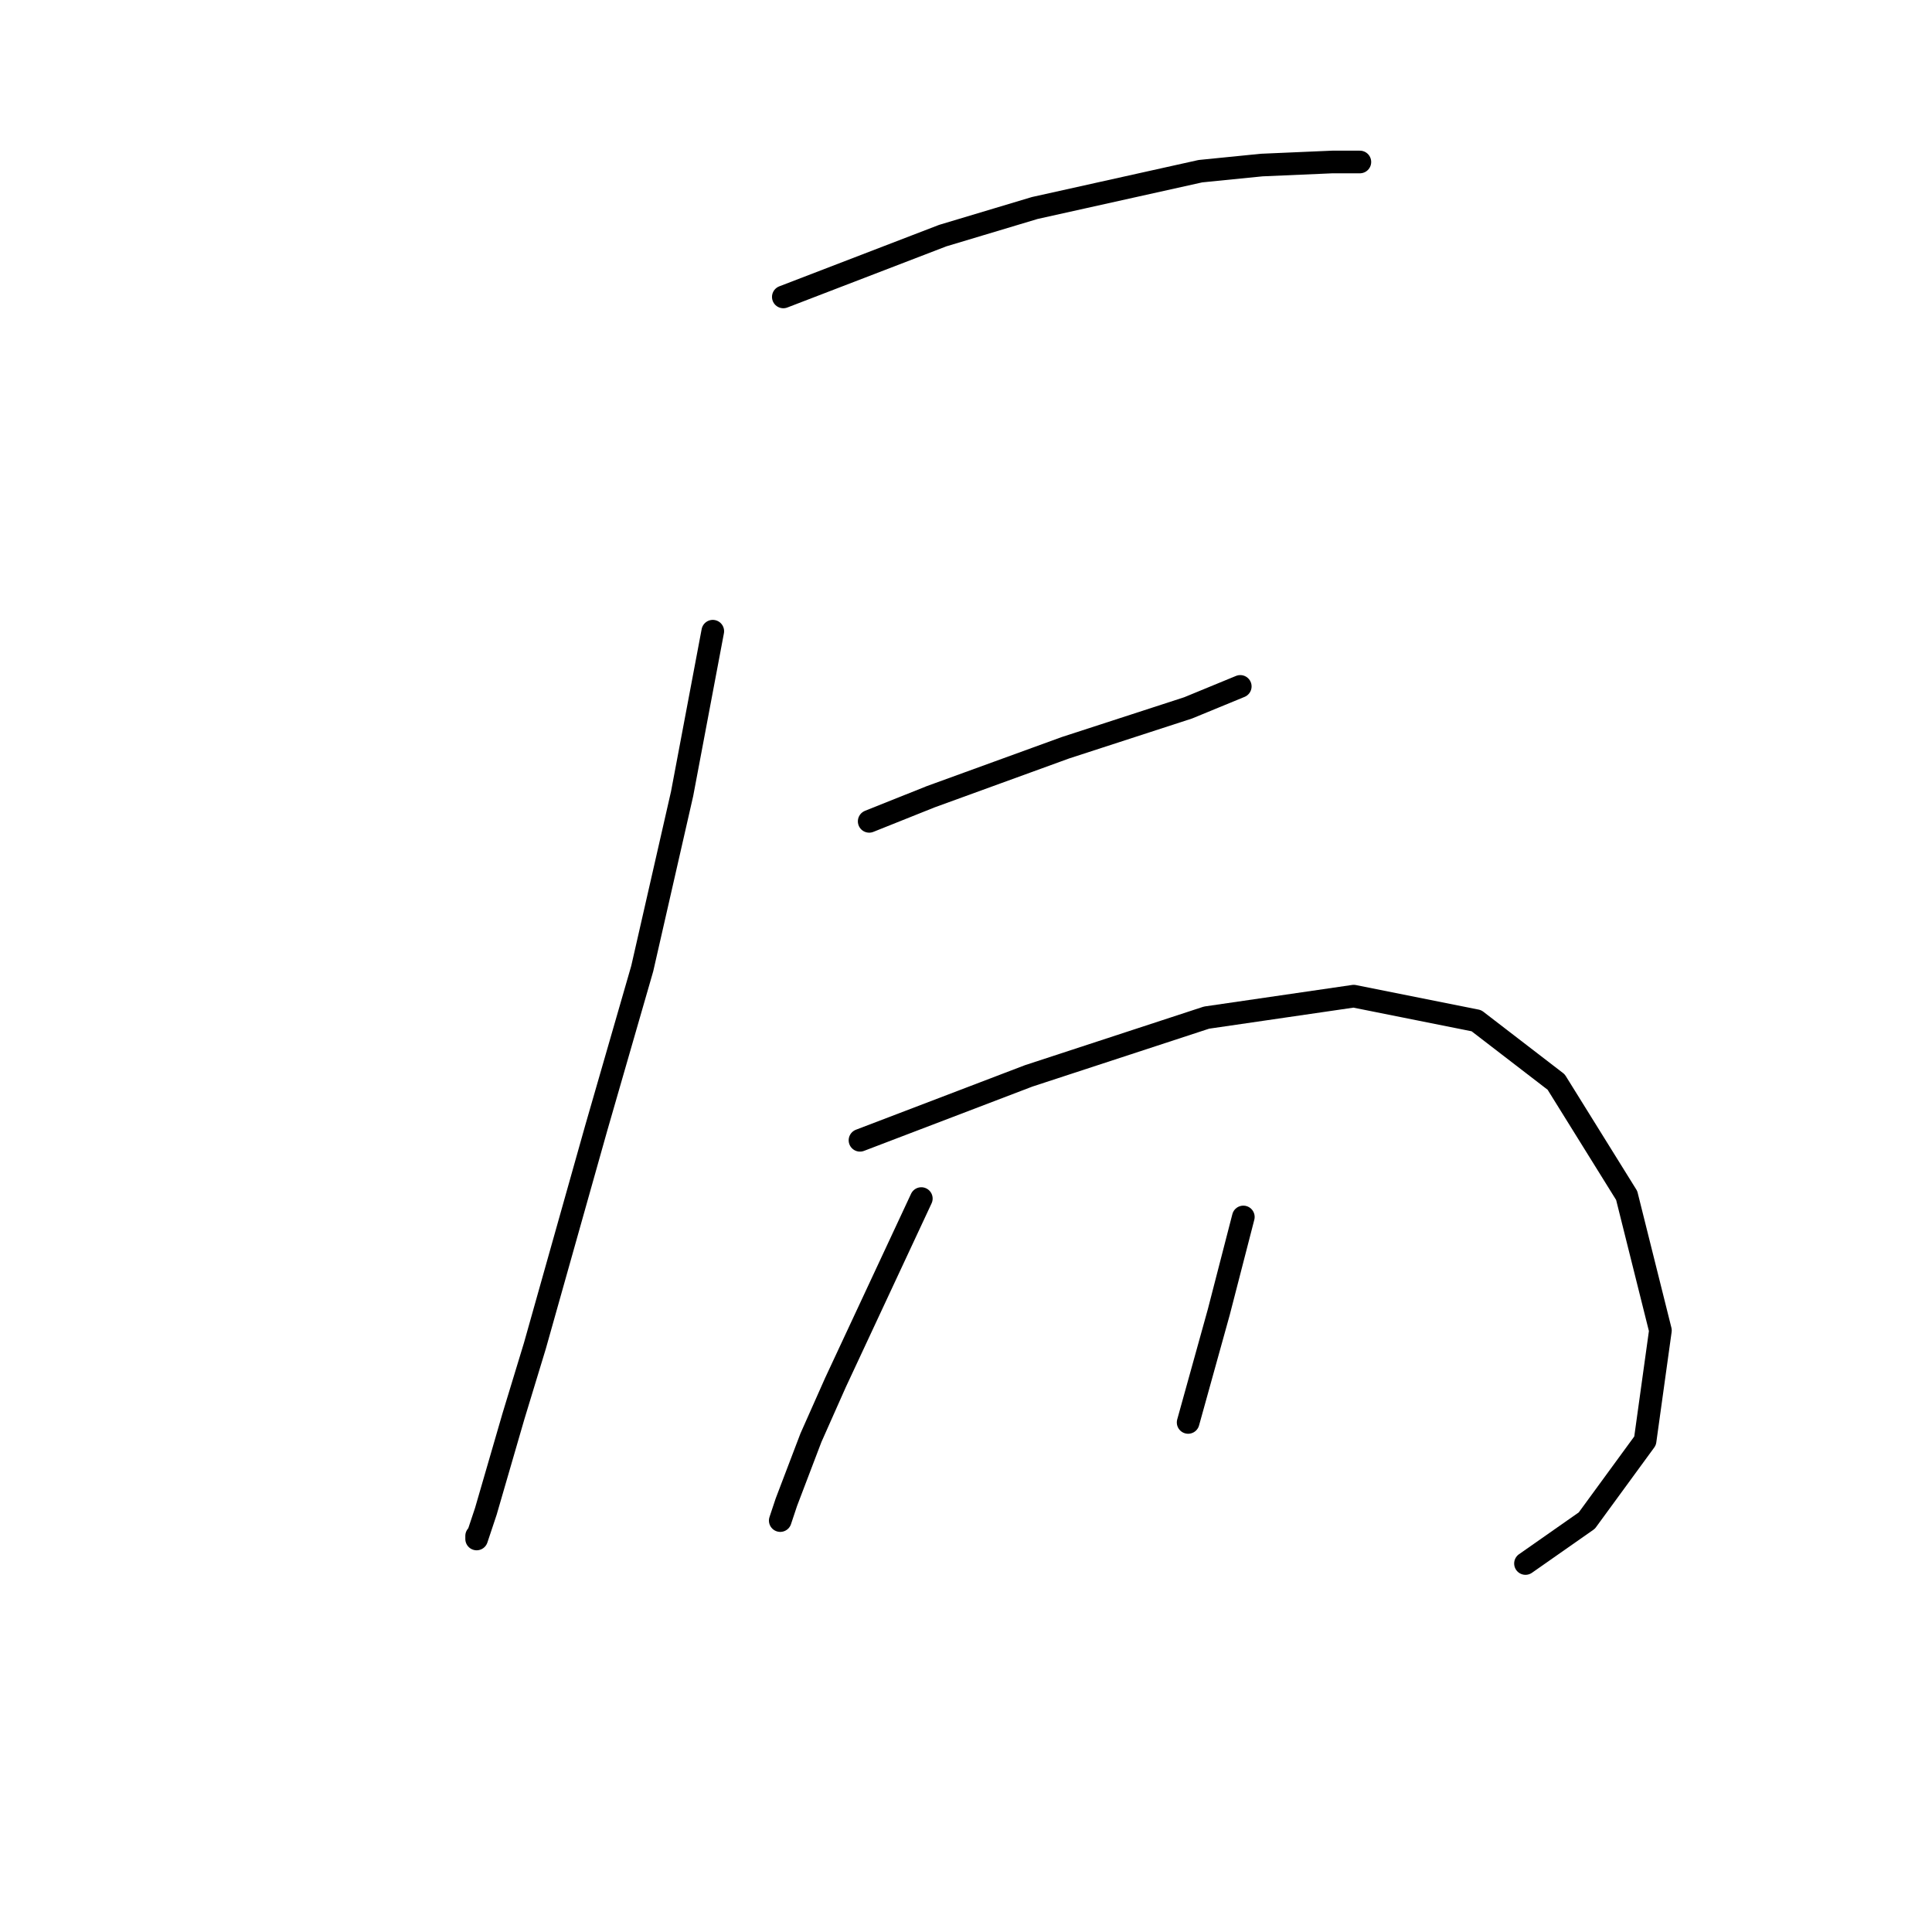 <?xml version="1.0" standalone="no"?>
    <svg width="256" height="256" xmlns="http://www.w3.org/2000/svg" version="1.1">
    <polyline stroke="black" stroke-width="3" stroke-linecap="round" fill="transparent" stroke-linejoin="round" points="103.794 39.344 124.925 31.217 137.116 27.56 159.059 22.683 167.187 21.87 176.533 21.464 180.19 21.464 180.19 21.464 " />
        <polyline stroke="black" stroke-width="3" stroke-linecap="round" fill="transparent" stroke-linejoin="round" points="94.447 83.638 90.383 105.175 85.101 128.338 79.005 149.469 70.878 178.321 68.033 187.668 64.376 200.265 63.157 203.922 63.157 203.516 63.157 203.516 " />
        <polyline stroke="black" stroke-width="3" stroke-linecap="round" fill="transparent" stroke-linejoin="round" points="115.172 108.833 123.299 105.582 132.239 102.331 141.179 99.08 157.434 93.797 164.342 90.953 164.342 90.953 " />
        <polyline stroke="black" stroke-width="3" stroke-linecap="round" fill="transparent" stroke-linejoin="round" points="113.953 151.095 136.303 142.561 159.872 134.84 179.378 131.996 195.632 135.247 206.198 143.374 215.544 158.409 220.014 176.289 217.982 190.919 210.261 201.484 202.134 207.173 202.134 207.173 " />
        <polyline stroke="black" stroke-width="3" stroke-linecap="round" fill="transparent" stroke-linejoin="round" points="122.08 158.816 110.702 183.198 107.451 190.512 104.2 199.046 103.387 201.484 103.387 201.484 " />
        <polyline stroke="black" stroke-width="3" stroke-linecap="round" fill="transparent" stroke-linejoin="round" points="164.748 161.254 161.497 173.851 157.434 188.48 157.434 188.48 " />
        </svg>